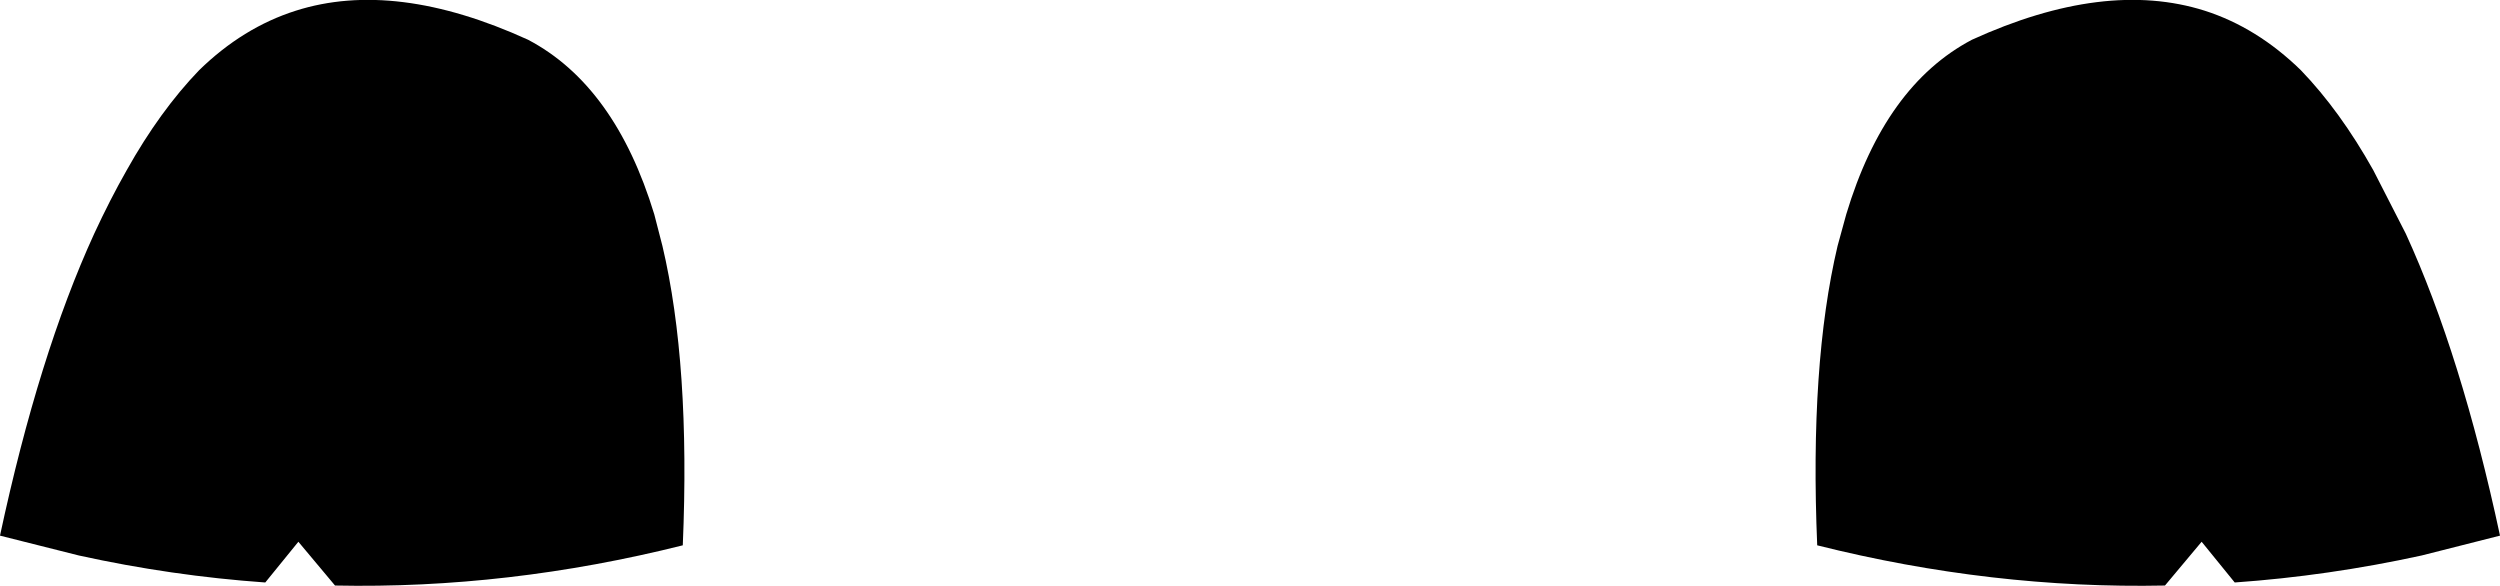 <?xml version="1.0" encoding="UTF-8" standalone="no"?>
<svg xmlns:xlink="http://www.w3.org/1999/xlink" height="57.55px" width="245.5px" xmlns="http://www.w3.org/2000/svg">
  <g transform="matrix(1.0, 0.0, 0.0, 1.0, -277.15, -510.1)">
    <path d="M510.2 526.8 L513.4 533.05 Q518.85 544.95 522.65 562.7 L514.95 564.65 Q505.8 566.65 496.6 567.3 L493.35 563.3 489.75 567.6 Q472.75 567.95 455.6 563.65 454.85 545.9 457.6 534.25 L458.45 531.15 Q462.25 518.5 470.8 514.0 483.85 508.05 493.65 511.15 498.8 512.8 503.1 517.0 506.95 521.0 510.2 526.8 M286.4 533.05 Q287.95 529.7 289.6 526.8 292.85 521.0 296.7 517.0 301.0 512.8 306.2 511.15 315.95 508.05 329.0 514.0 337.55 518.5 341.4 531.15 L342.2 534.25 Q344.95 545.9 344.2 563.65 327.05 567.95 310.05 567.6 L306.45 563.3 303.2 567.3 Q294.0 566.65 284.9 564.65 L277.15 562.7 Q280.95 544.95 286.4 533.05" fill="#000000" fill-rule="evenodd" stroke="none"/>
  </g>
</svg>
